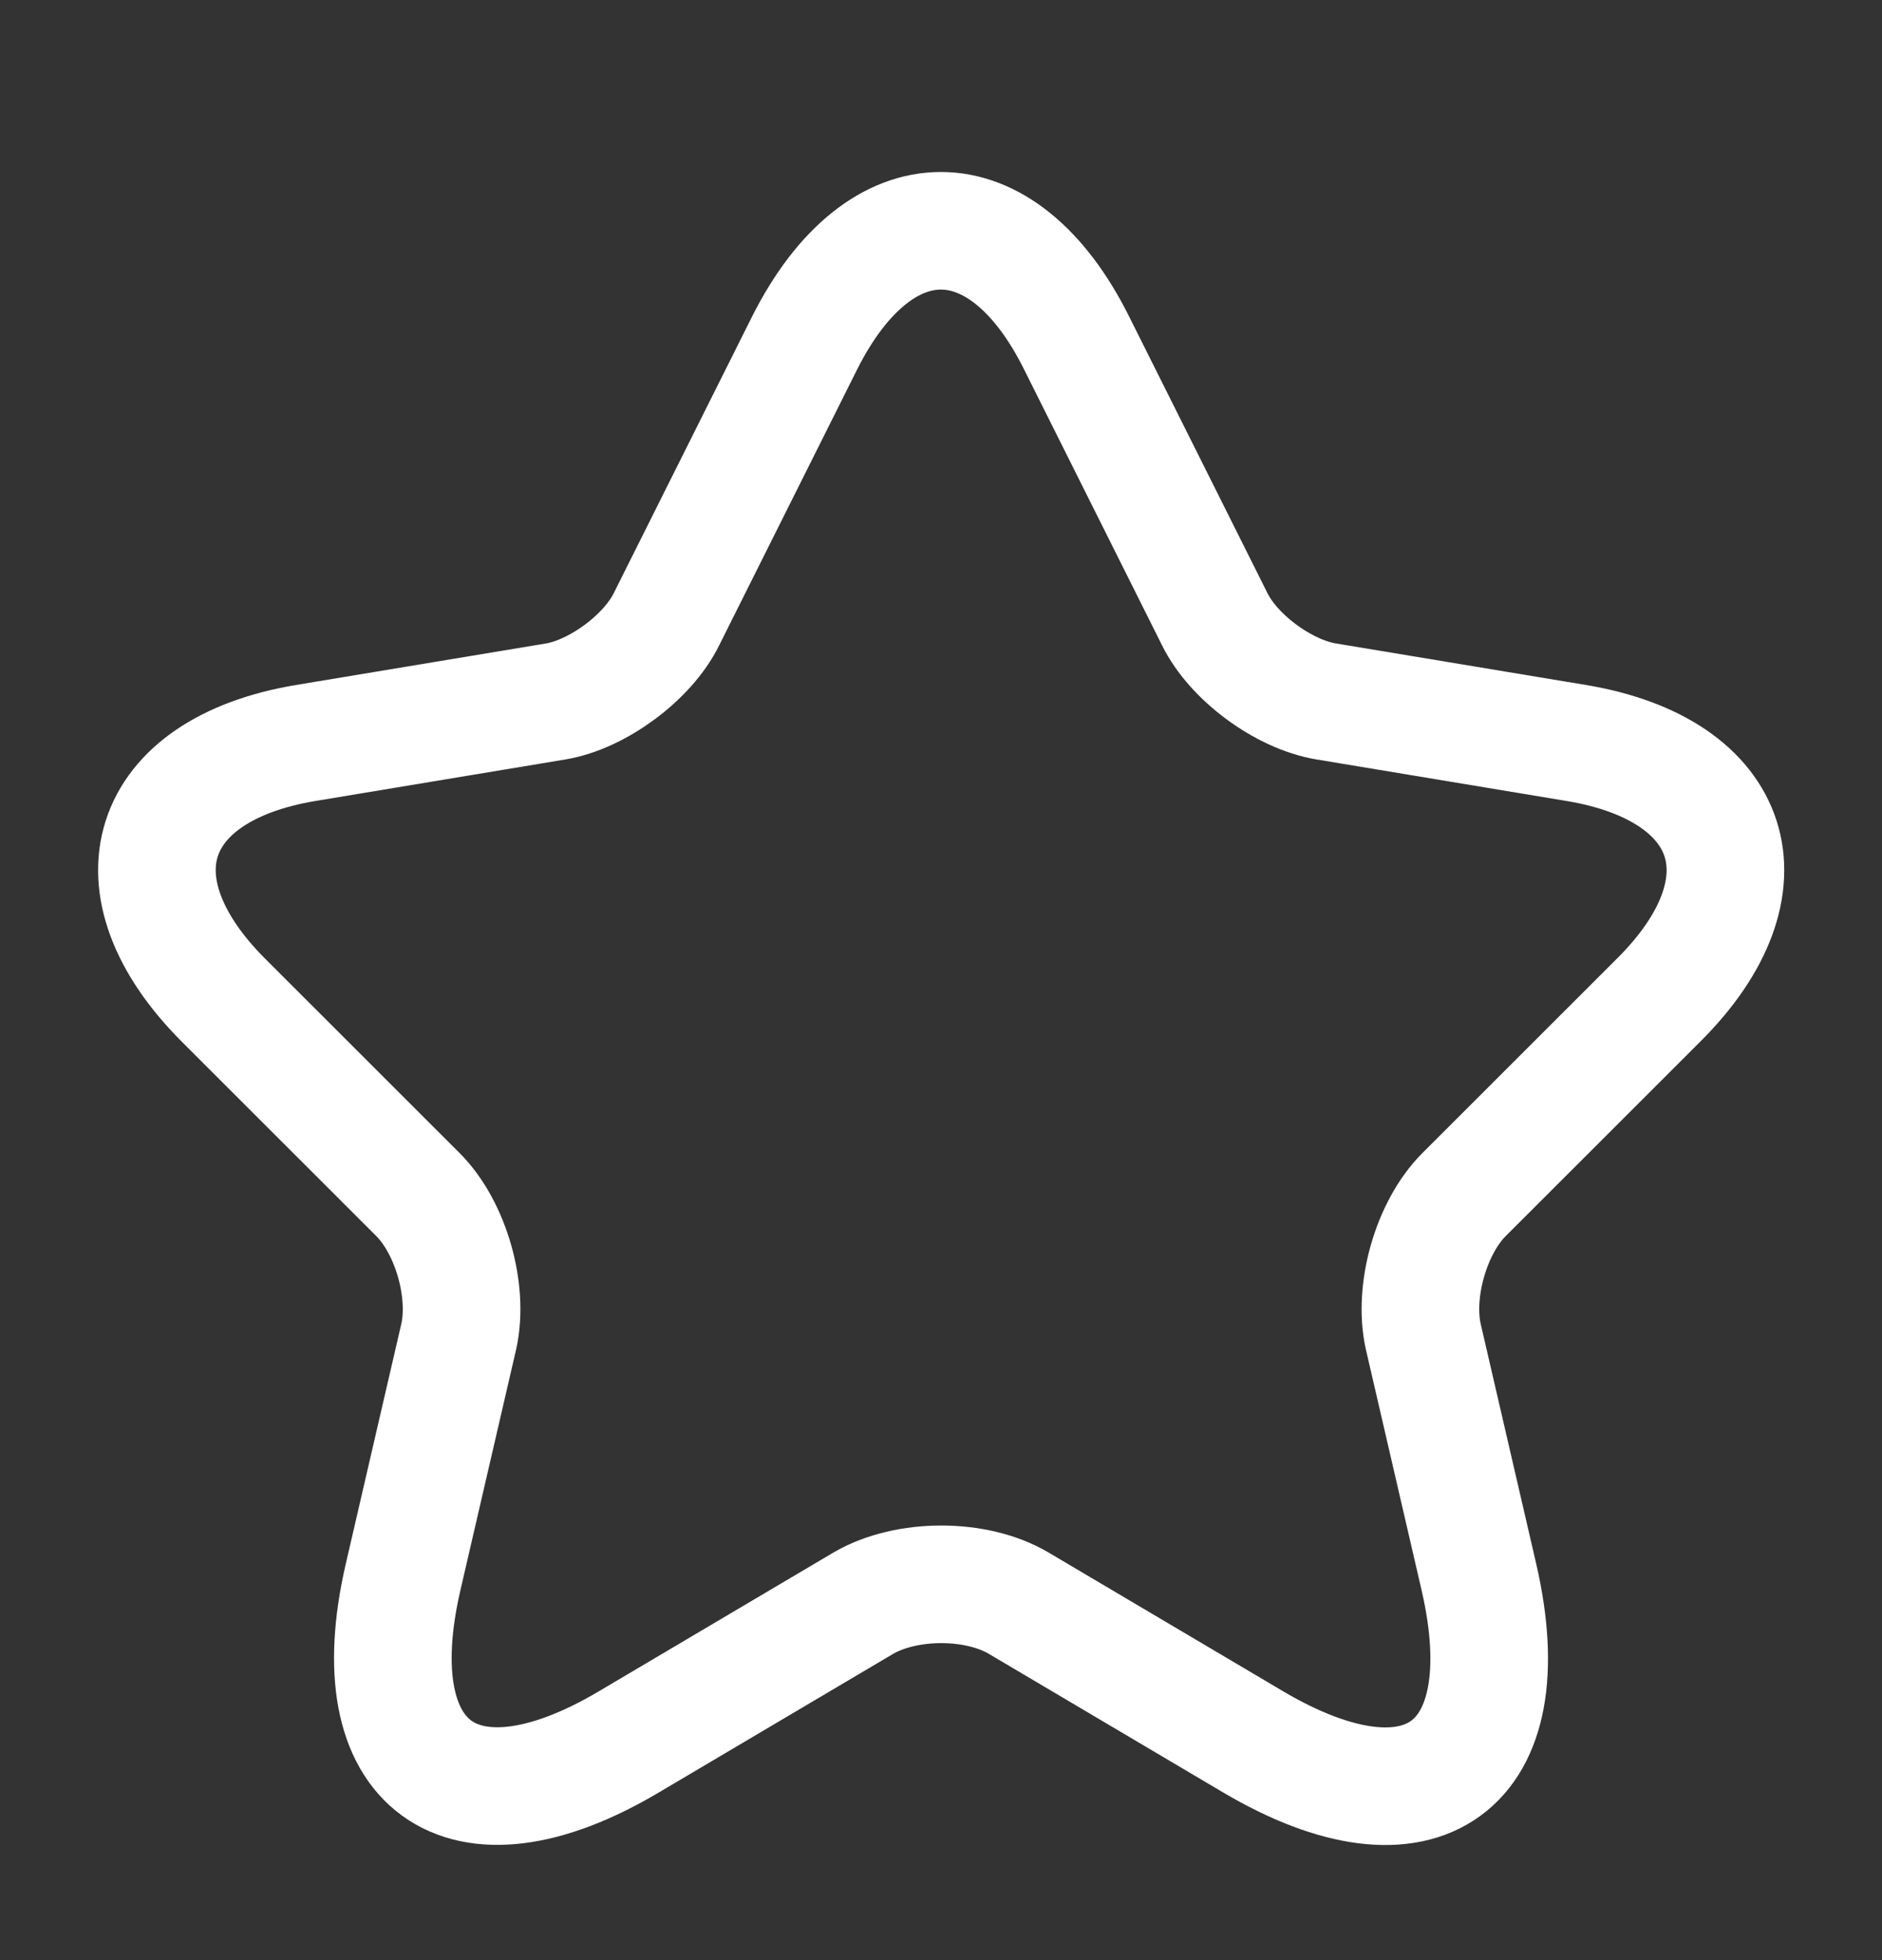 <svg width="24" height="25" viewBox="0 0 24 25" fill="none" xmlns="http://www.w3.org/2000/svg">
<rect x="0" y="0" width="24" height="25" fill="#333333" stroke="none"/>
<path d="M13.73 4.376L15.49 7.896C15.73 8.386 16.37 8.856 16.91 8.946L20.1 9.476C22.14 9.816 22.62 11.296 21.15 12.757L18.67 15.236C18.25 15.656 18.02 16.466 18.15 17.047L18.86 20.116C19.42 22.547 18.13 23.486 15.98 22.216L12.99 20.447C12.45 20.127 11.56 20.127 11.01 20.447L8.02 22.216C5.88 23.486 4.58 22.537 5.14 20.116L5.85 17.047C5.98 16.466 5.75 15.656 5.33 15.236L2.85 12.757C1.39 11.296 1.86 9.816 3.9 9.476L7.09 8.946C7.62 8.856 8.26 8.386 8.5 7.896L10.26 4.376C11.22 2.466 12.78 2.466 13.73 4.376Z" stroke="white" stroke-width="1.5" stroke-linecap="round" stroke-linejoin="round"/>
</svg>
